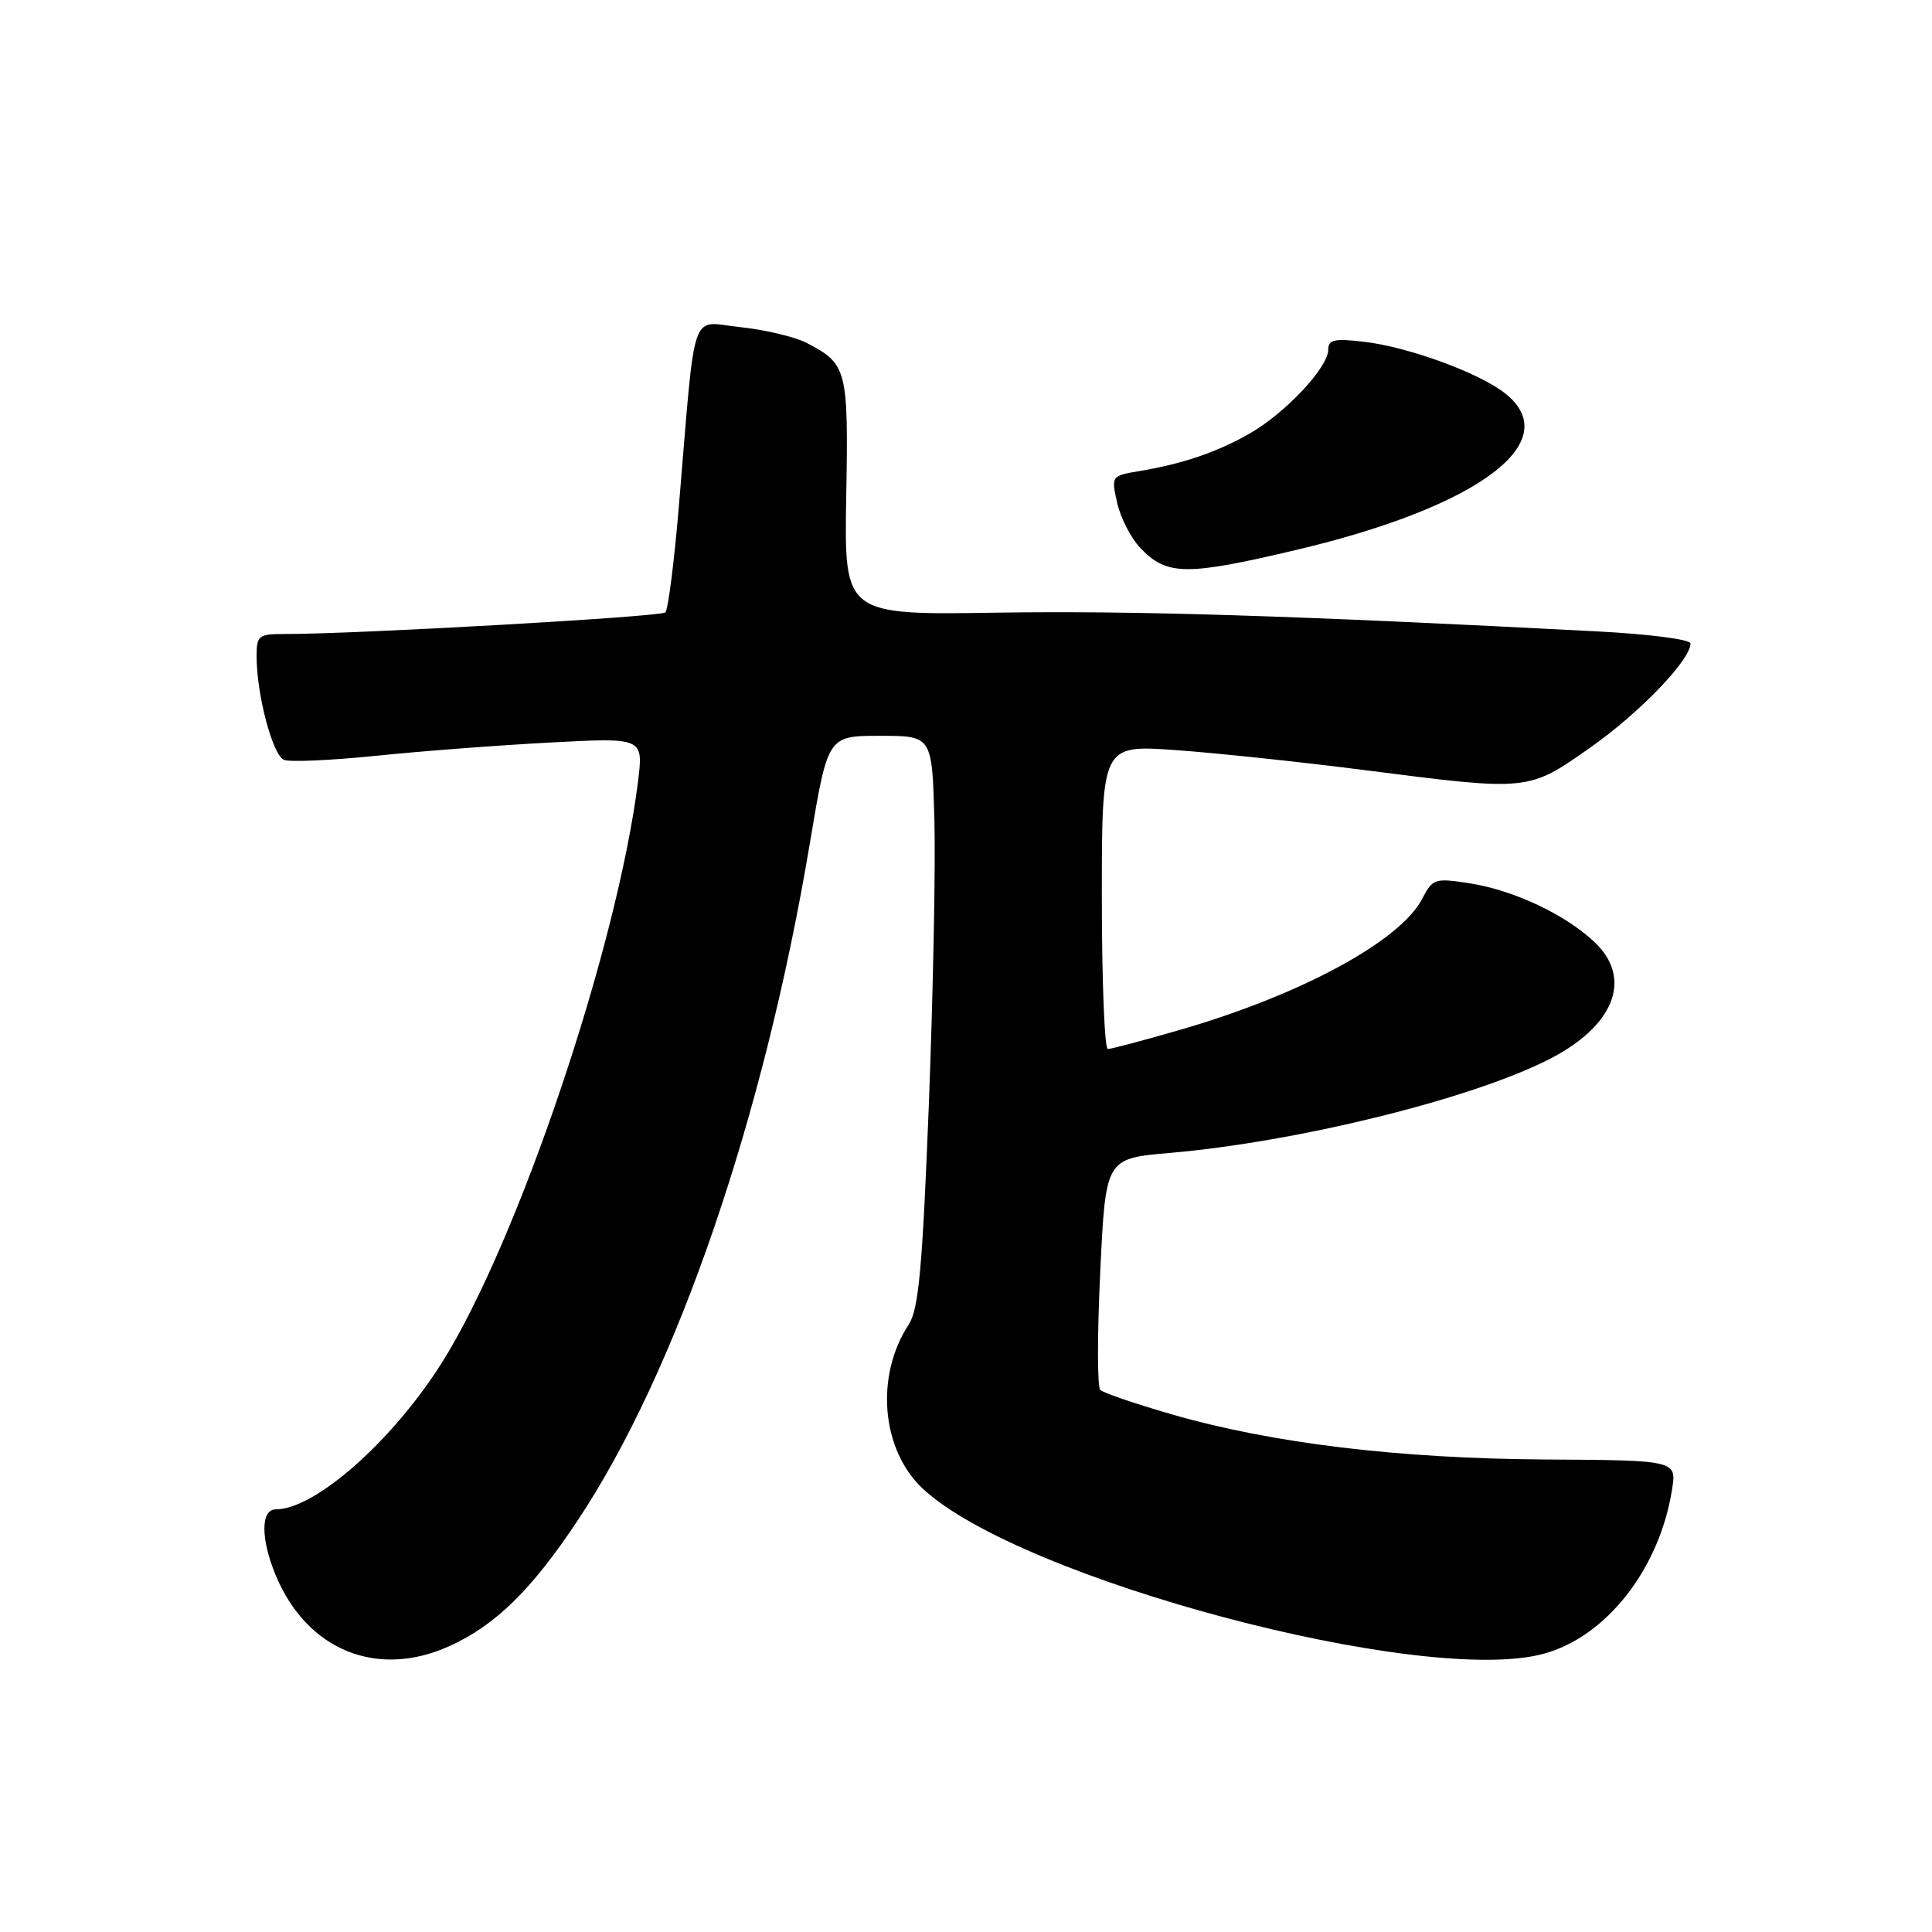 <?xml version="1.0" encoding="UTF-8" standalone="no"?>
<!DOCTYPE svg PUBLIC "-//W3C//DTD SVG 1.1//EN" "http://www.w3.org/Graphics/SVG/1.1/DTD/svg11.dtd" >
<svg xmlns="http://www.w3.org/2000/svg" xmlns:xlink="http://www.w3.org/1999/xlink" version="1.1" viewBox="0 0 256 256">
 <g >
 <path fill="currentColor"
d=" M 59.57 218.11 C 65.66 215.34 70.42 210.68 76.51 201.52 C 89.70 181.71 101.27 147.93 107.35 111.50 C 109.69 97.50 109.69 97.50 116.60 97.50 C 123.50 97.50 123.50 97.50 123.81 108.50 C 123.98 114.55 123.65 131.54 123.08 146.26 C 122.23 167.99 121.73 173.48 120.42 175.49 C 115.93 182.33 116.77 192.12 122.29 197.27 C 135.12 209.25 188.63 223.48 204.55 219.13 C 212.86 216.87 219.88 207.89 221.55 197.40 C 222.17 193.50 222.17 193.50 204.83 193.39 C 185.30 193.27 168.52 191.24 155.24 187.40 C 150.43 186.01 146.18 184.56 145.79 184.17 C 145.39 183.79 145.39 176.73 145.79 168.49 C 146.50 153.50 146.50 153.50 155.00 152.77 C 171.87 151.31 194.74 145.68 205.15 140.42 C 213.94 135.98 216.41 129.64 211.25 124.80 C 207.37 121.16 200.61 117.98 194.84 117.06 C 190.11 116.32 189.85 116.40 188.45 119.09 C 185.56 124.68 172.45 131.79 156.50 136.42 C 151.60 137.84 147.23 139.00 146.79 139.00 C 146.36 139.00 146.00 129.93 146.00 118.85 C 146.00 98.70 146.00 98.70 155.75 99.39 C 161.11 99.77 172.38 100.96 180.79 102.04 C 202.65 104.84 202.46 104.86 210.70 99.07 C 217.23 94.49 224.00 87.46 224.00 85.26 C 224.00 84.73 218.49 84.02 211.75 83.67 C 171.60 81.57 150.21 80.90 132.18 81.18 C 111.86 81.50 111.86 81.50 112.13 65.85 C 112.43 48.91 112.25 48.21 106.85 45.42 C 105.31 44.63 101.38 43.70 98.11 43.35 C 91.33 42.65 92.23 40.03 89.96 67.00 C 89.34 74.42 88.53 80.79 88.16 81.15 C 87.57 81.73 47.18 84.02 37.75 84.01 C 34.26 84.00 34.00 84.21 34.00 86.95 C 34.00 92.06 36.14 100.11 37.64 100.69 C 38.44 101.00 43.91 100.75 49.80 100.15 C 55.68 99.54 66.07 98.75 72.88 98.39 C 85.26 97.73 85.26 97.73 84.54 103.56 C 81.79 125.57 68.58 164.69 58.52 180.61 C 51.97 190.98 41.74 200.00 36.54 200.00 C 34.53 200.00 34.53 203.94 36.55 208.77 C 40.69 218.68 49.99 222.46 59.57 218.11 Z  M 172.00 72.81 C 196.08 67.09 207.50 58.47 199.42 52.11 C 195.96 49.39 186.63 45.98 180.76 45.29 C 176.82 44.82 176.00 45.00 176.00 46.33 C 176.00 48.68 170.34 54.72 165.61 57.43 C 161.23 59.93 156.75 61.46 150.86 62.44 C 147.27 63.04 147.23 63.10 148.03 66.62 C 148.47 68.59 149.83 71.25 151.04 72.54 C 154.58 76.31 157.11 76.34 172.00 72.81 Z "/>
</g>
</svg>
